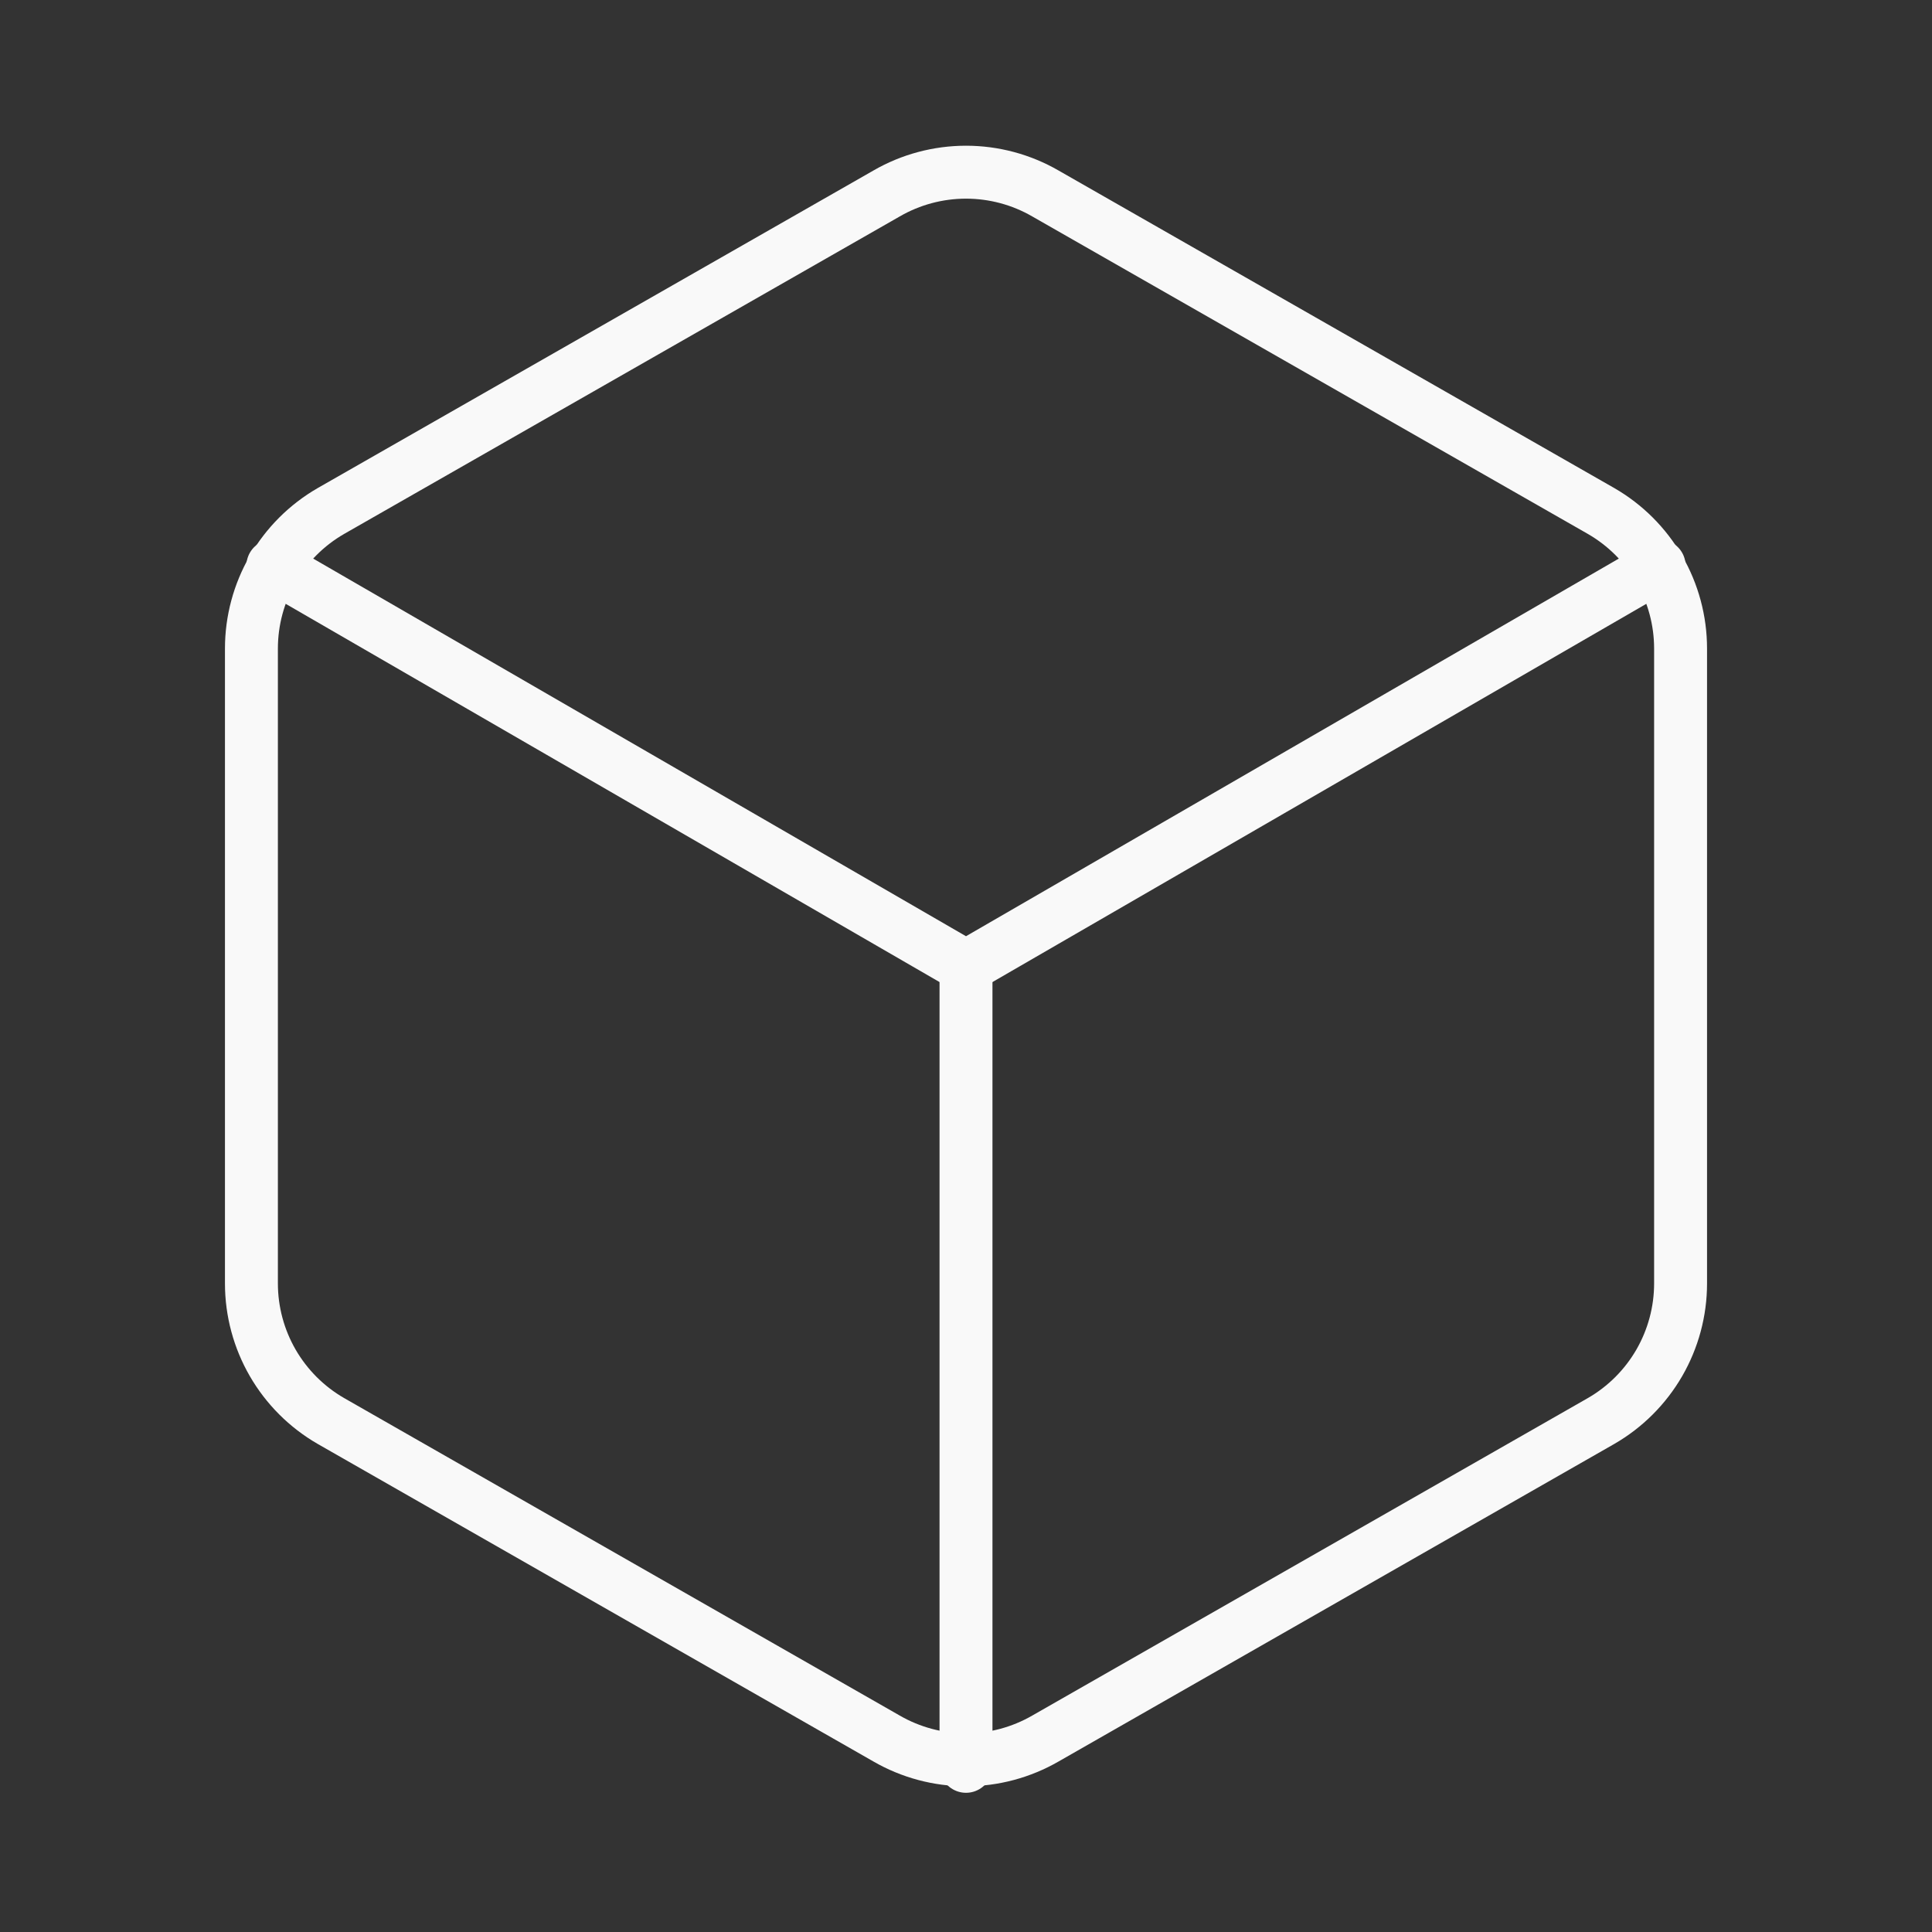<svg width="73" height="73" viewBox="0 0 73 73" fill="none" xmlns="http://www.w3.org/2000/svg">
<rect x="0" y="0" width="73" height="73" fill="#333333" stroke="none"/>
<path d="M63.5 48.5V24.5C63.499 23.448 63.221 22.414 62.695 21.503C62.168 20.592 61.411 19.836 60.5 19.31L39.5 7.31C38.588 6.783 37.553 6.506 36.5 6.506C35.447 6.506 34.412 6.783 33.5 7.31L12.5 19.31C11.589 19.836 10.832 20.592 10.305 21.503C9.779 22.414 9.501 23.448 9.5 24.5V48.5C9.501 49.552 9.779 50.585 10.305 51.496C10.832 52.407 11.589 53.164 12.5 53.69L33.5 65.69C34.412 66.216 35.447 66.494 36.5 66.494C37.553 66.494 38.588 66.216 39.5 65.69L60.5 53.69C61.411 53.164 62.168 52.407 62.695 51.496C63.221 50.585 63.499 49.552 63.5 48.5Z" stroke="#F9F9F9" stroke-width="2" stroke-linecap="round" stroke-linejoin="round"/>
<path d="M10.31 21.38L36.5 36.53L62.69 21.38" stroke="#F9F9F9" stroke-width="2" stroke-linecap="round" stroke-linejoin="round"/>
<path d="M36.5 66.74V36.5" stroke="#F9F9F9" stroke-width="2" stroke-linecap="round" stroke-linejoin="round"/>
</svg>
